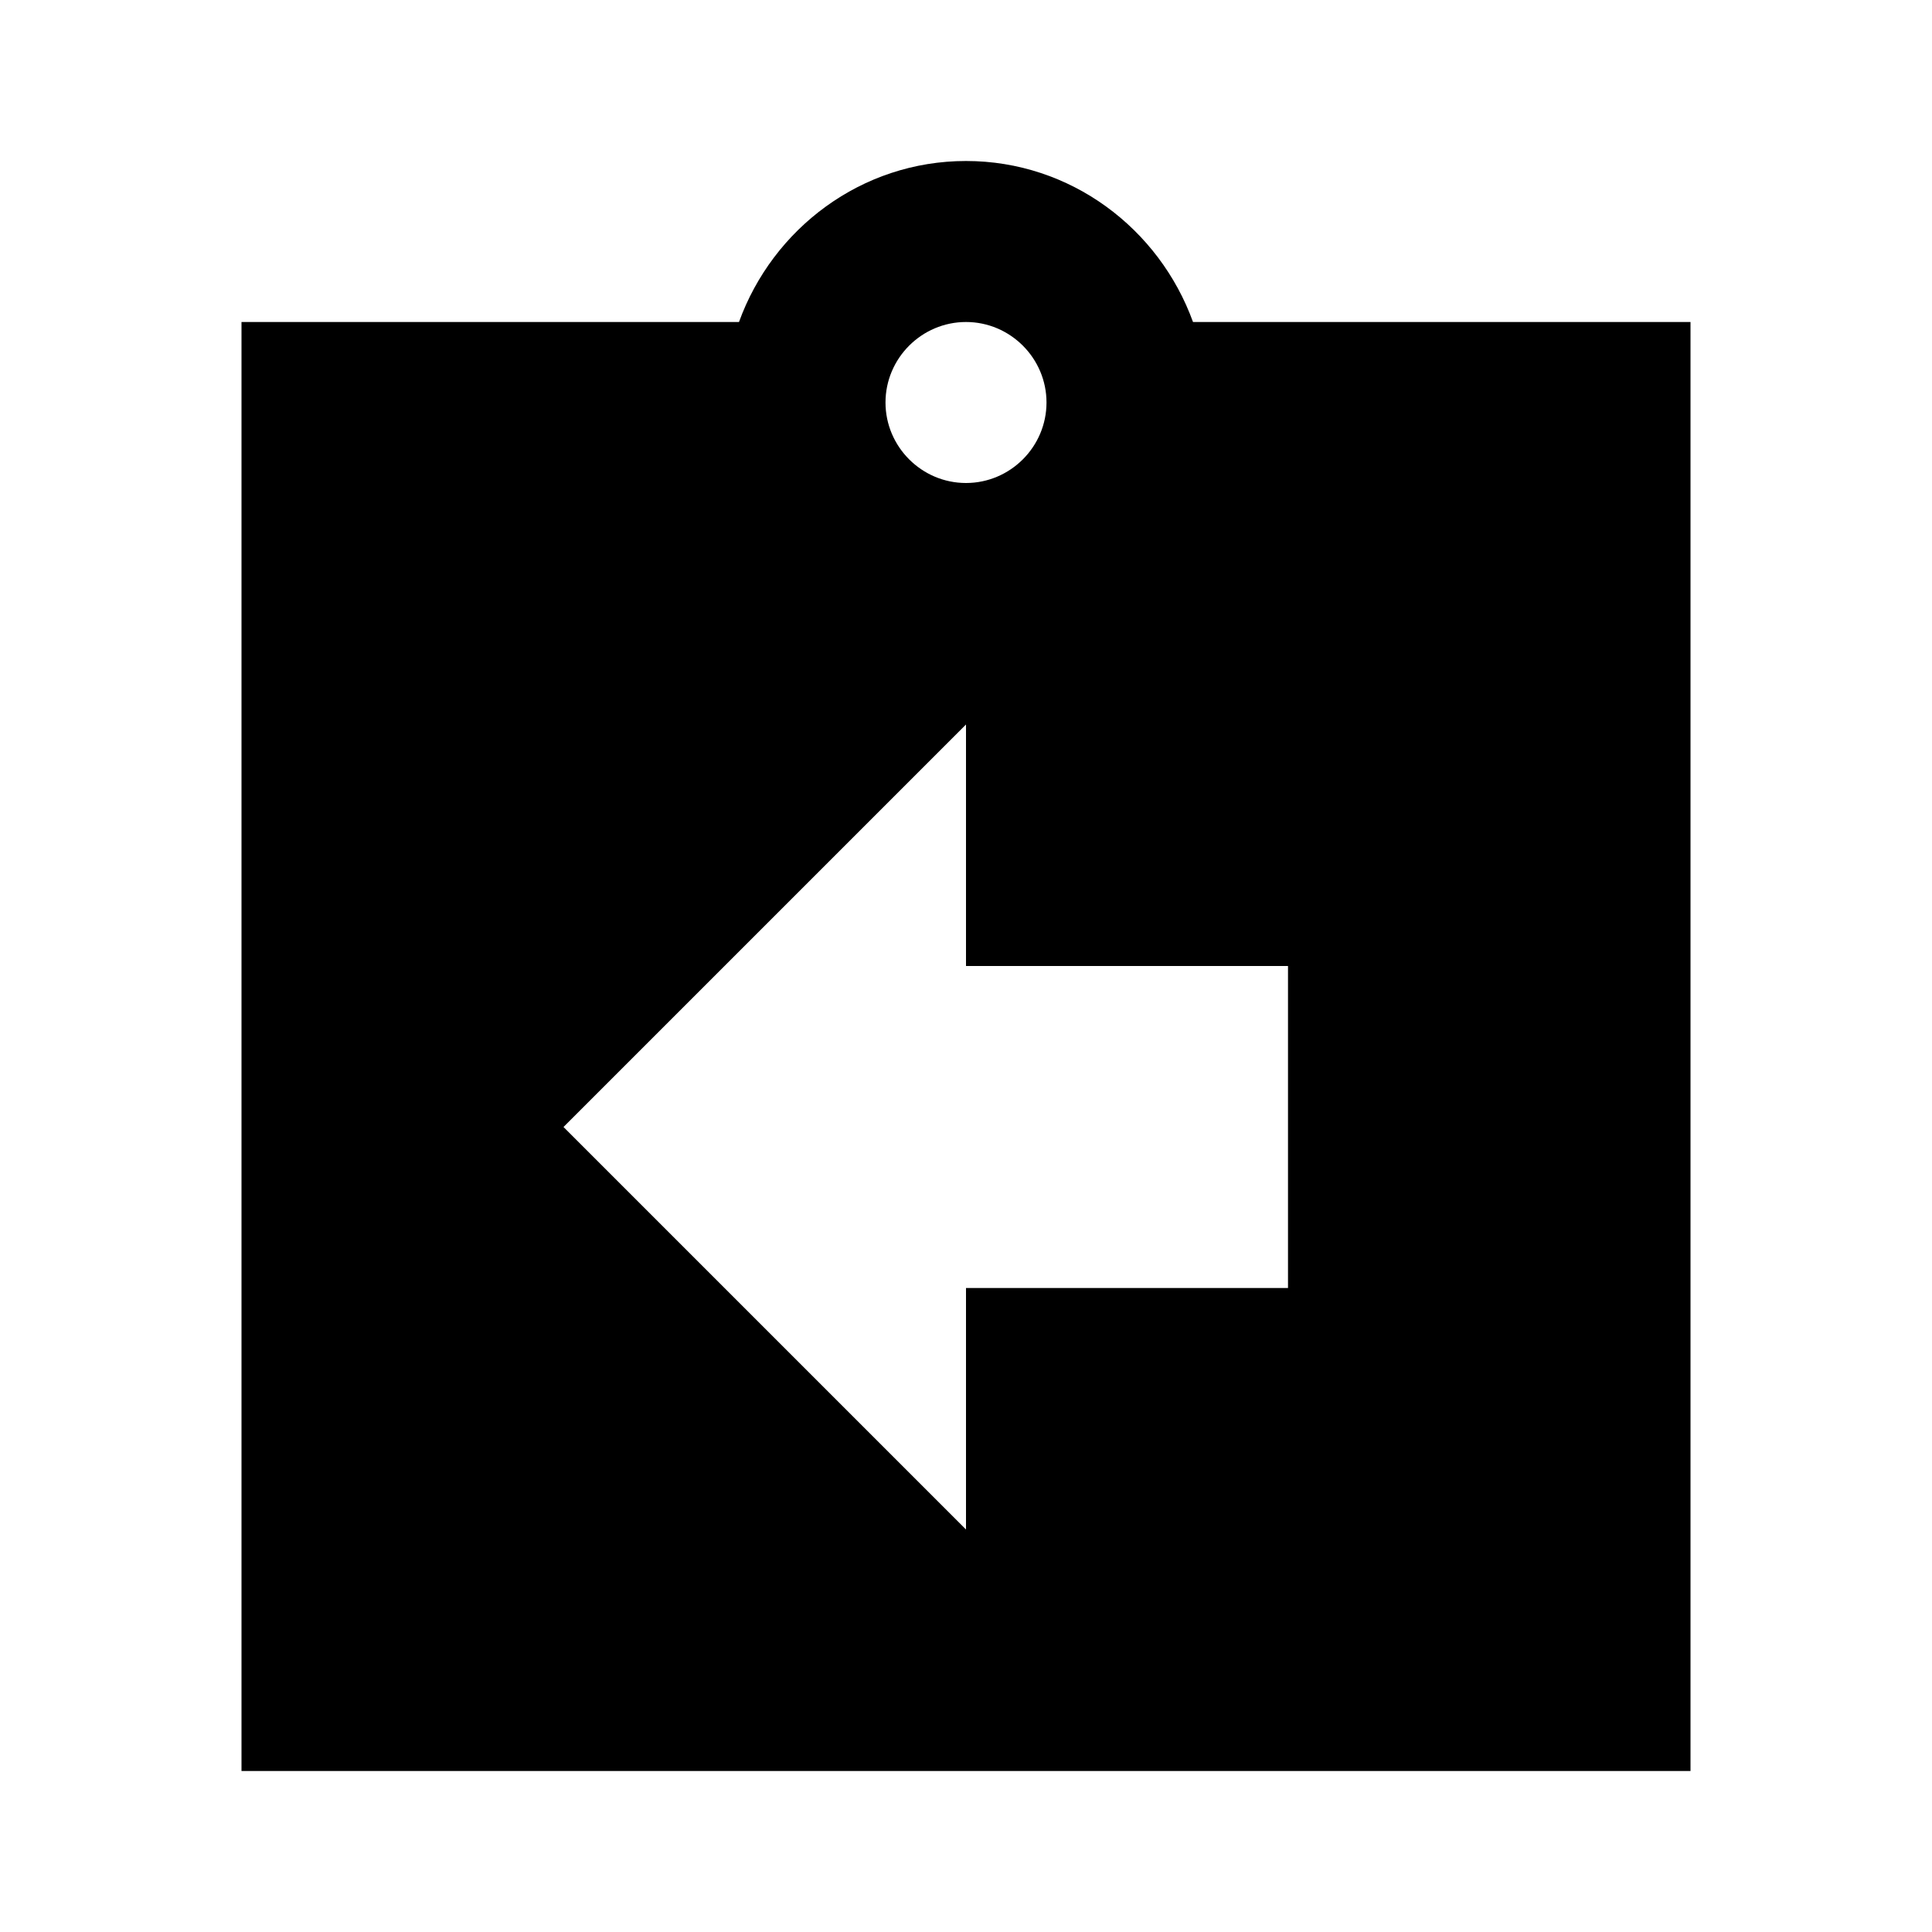 <svg width="24" height="24" viewBox="0 0 24 24" fill="none" xmlns="http://www.w3.org/2000/svg">
<path d="M21 4H14.82C14.4 2.84 13.3 2 12 2C10.7 2 9.6 2.84 9.18 4H3V22H21V4ZM12 4C12.55 4 13 4.45 13 5C13 5.55 12.55 6 12 6C11.45 6 11 5.55 11 5C11 4.45 11.45 4 12 4ZM16 16H12V19L7 14L12 9V12H16V16Z" fill="black"/>
</svg>
